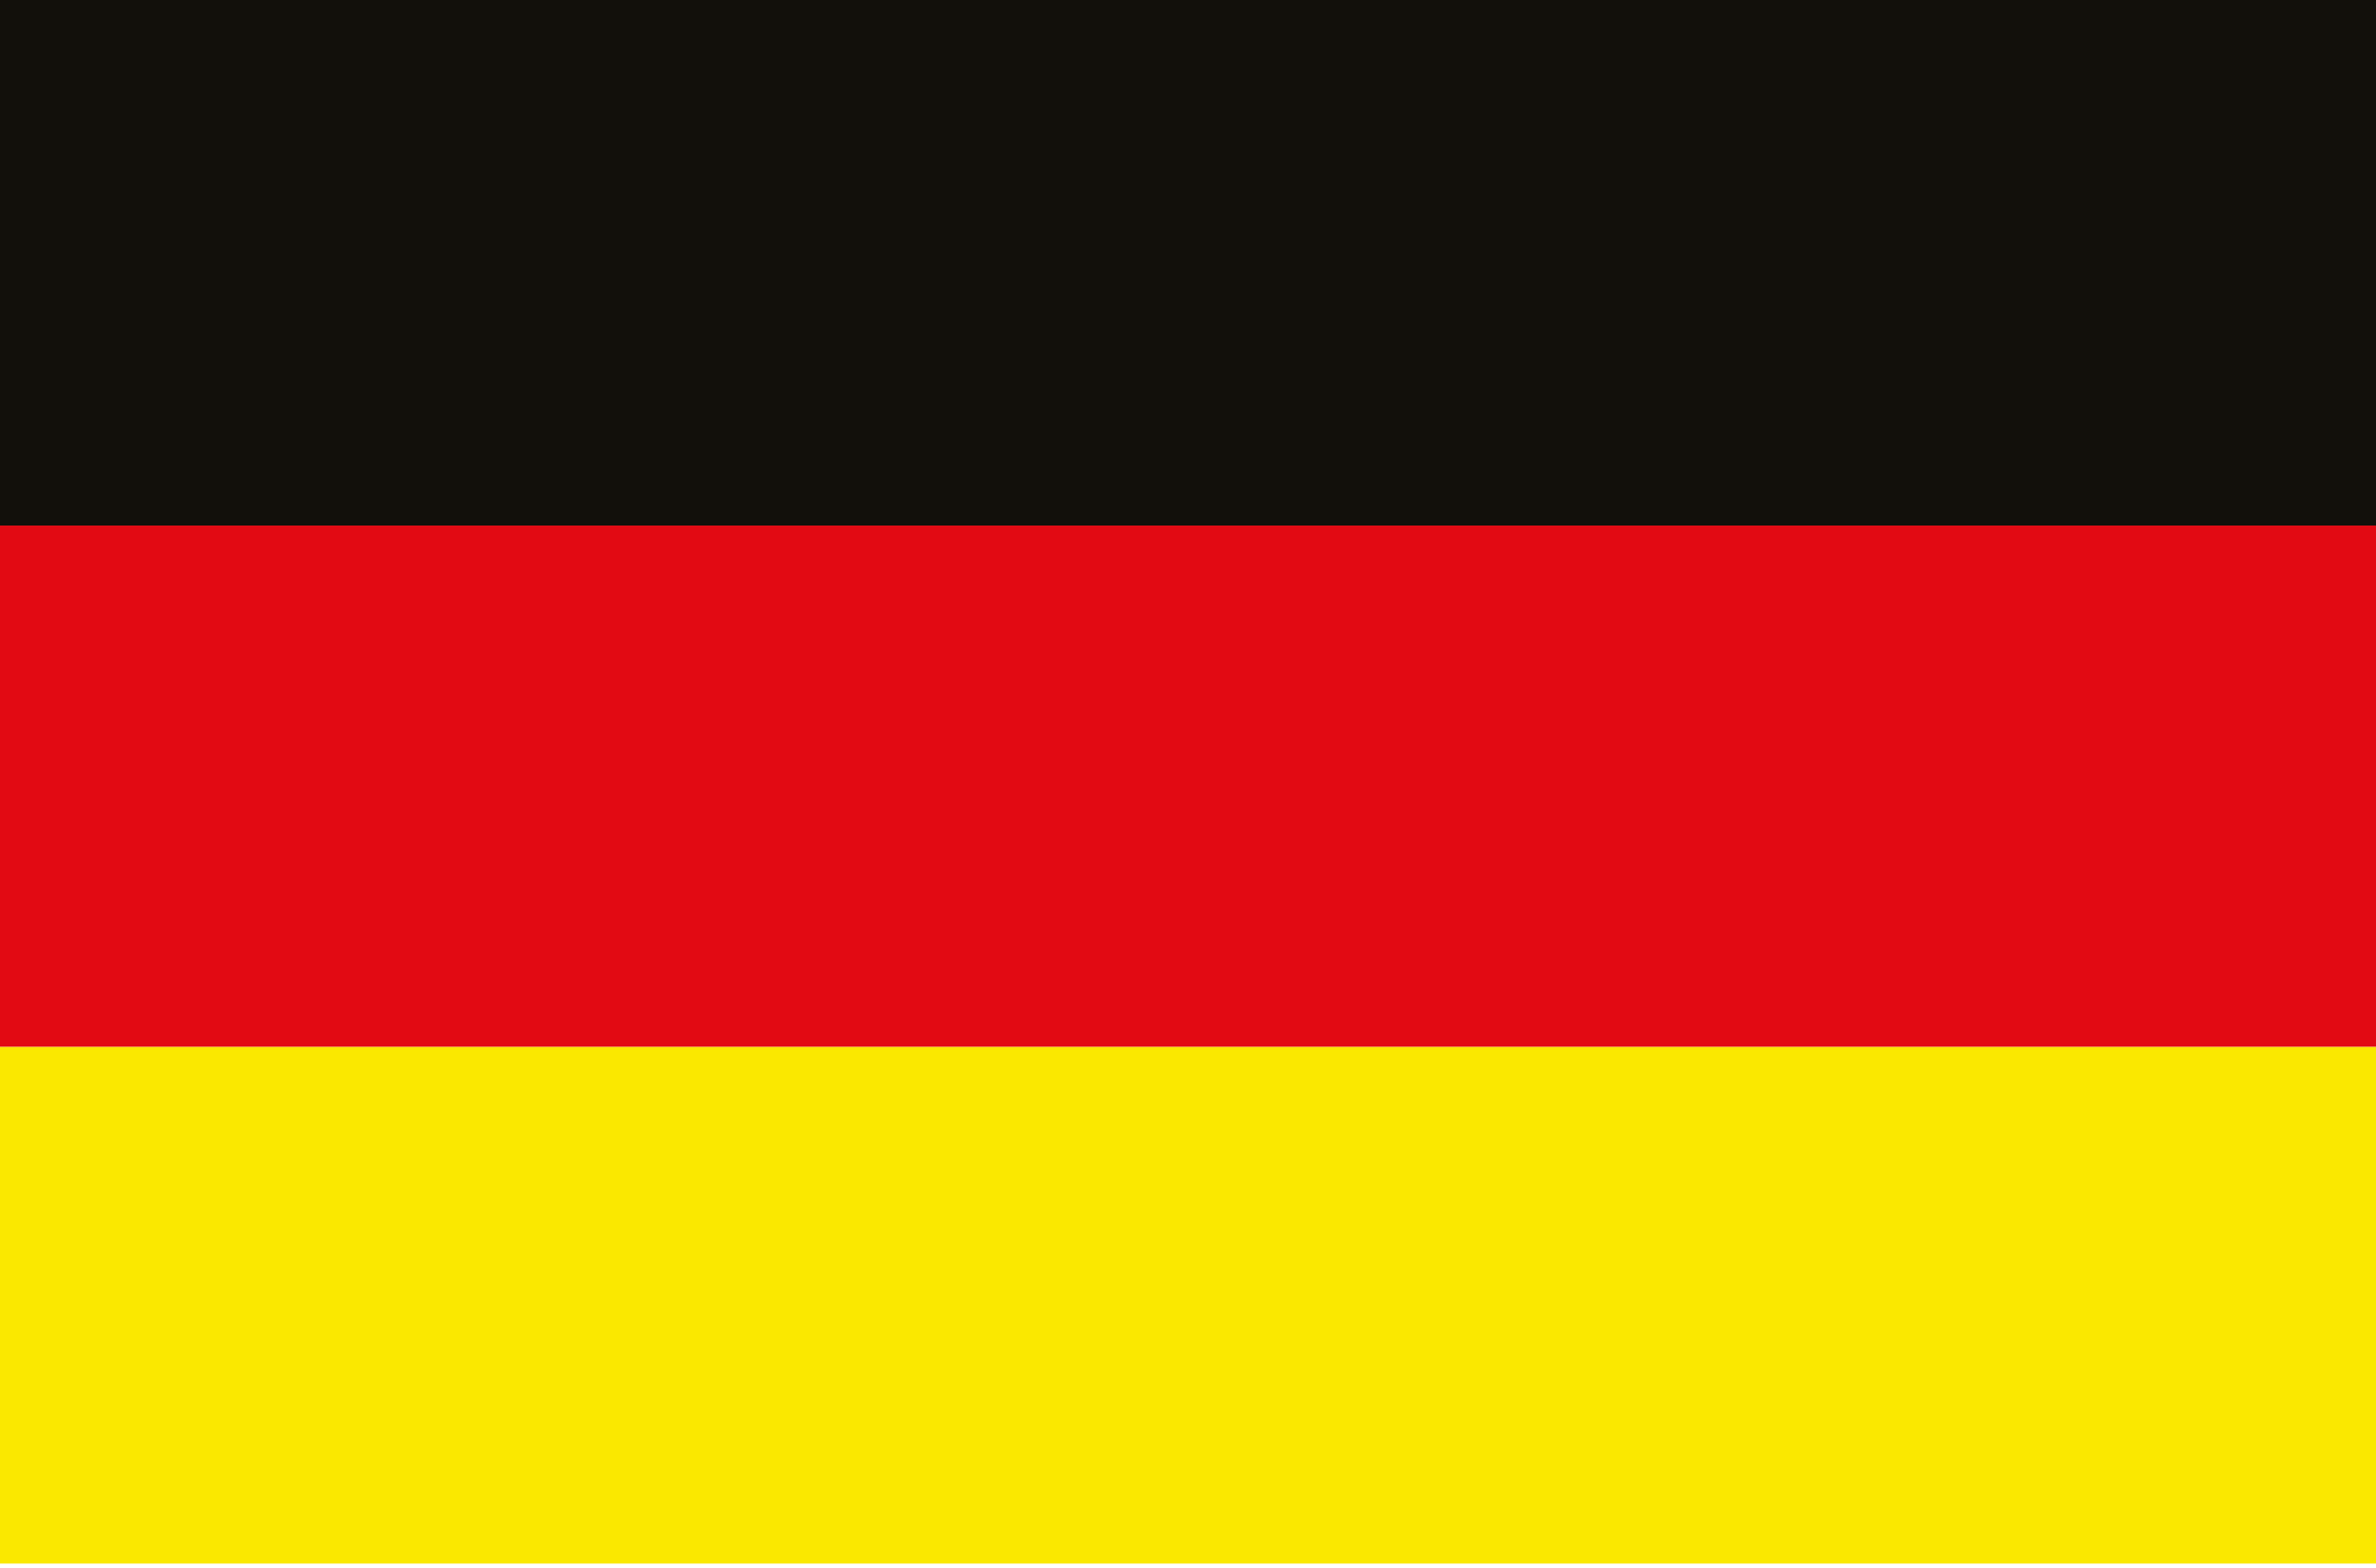 <?xml version="1.0" encoding="utf-8"?>
<!-- Generator: Adobe Illustrator 19.1.1, SVG Export Plug-In . SVG Version: 6.00 Build 0)  -->
<svg version="1.1" id="Calque_1" xmlns="http://www.w3.org/2000/svg" xmlns:xlink="http://www.w3.org/1999/xlink" x="0px" y="0px"
	 viewBox="0 0 54.7 36.1" style="enable-background:new 0 0 54.7 36.1;" xml:space="preserve">
<style type="text/css">
	.st0{fill:#FAE800;}
	.st1{fill:#E20A13;}
	.st2{fill:#12100B;}
</style>
<rect y="24.1" class="st0" width="54.7" height="11.9"/>
<polygon class="st1" points="0,24 0,24.1 54.7,24.1 54.7,24 54.7,12.1 0,12.1 "/>
<rect class="st2" width="54.7" height="12.1"/>
</svg>
